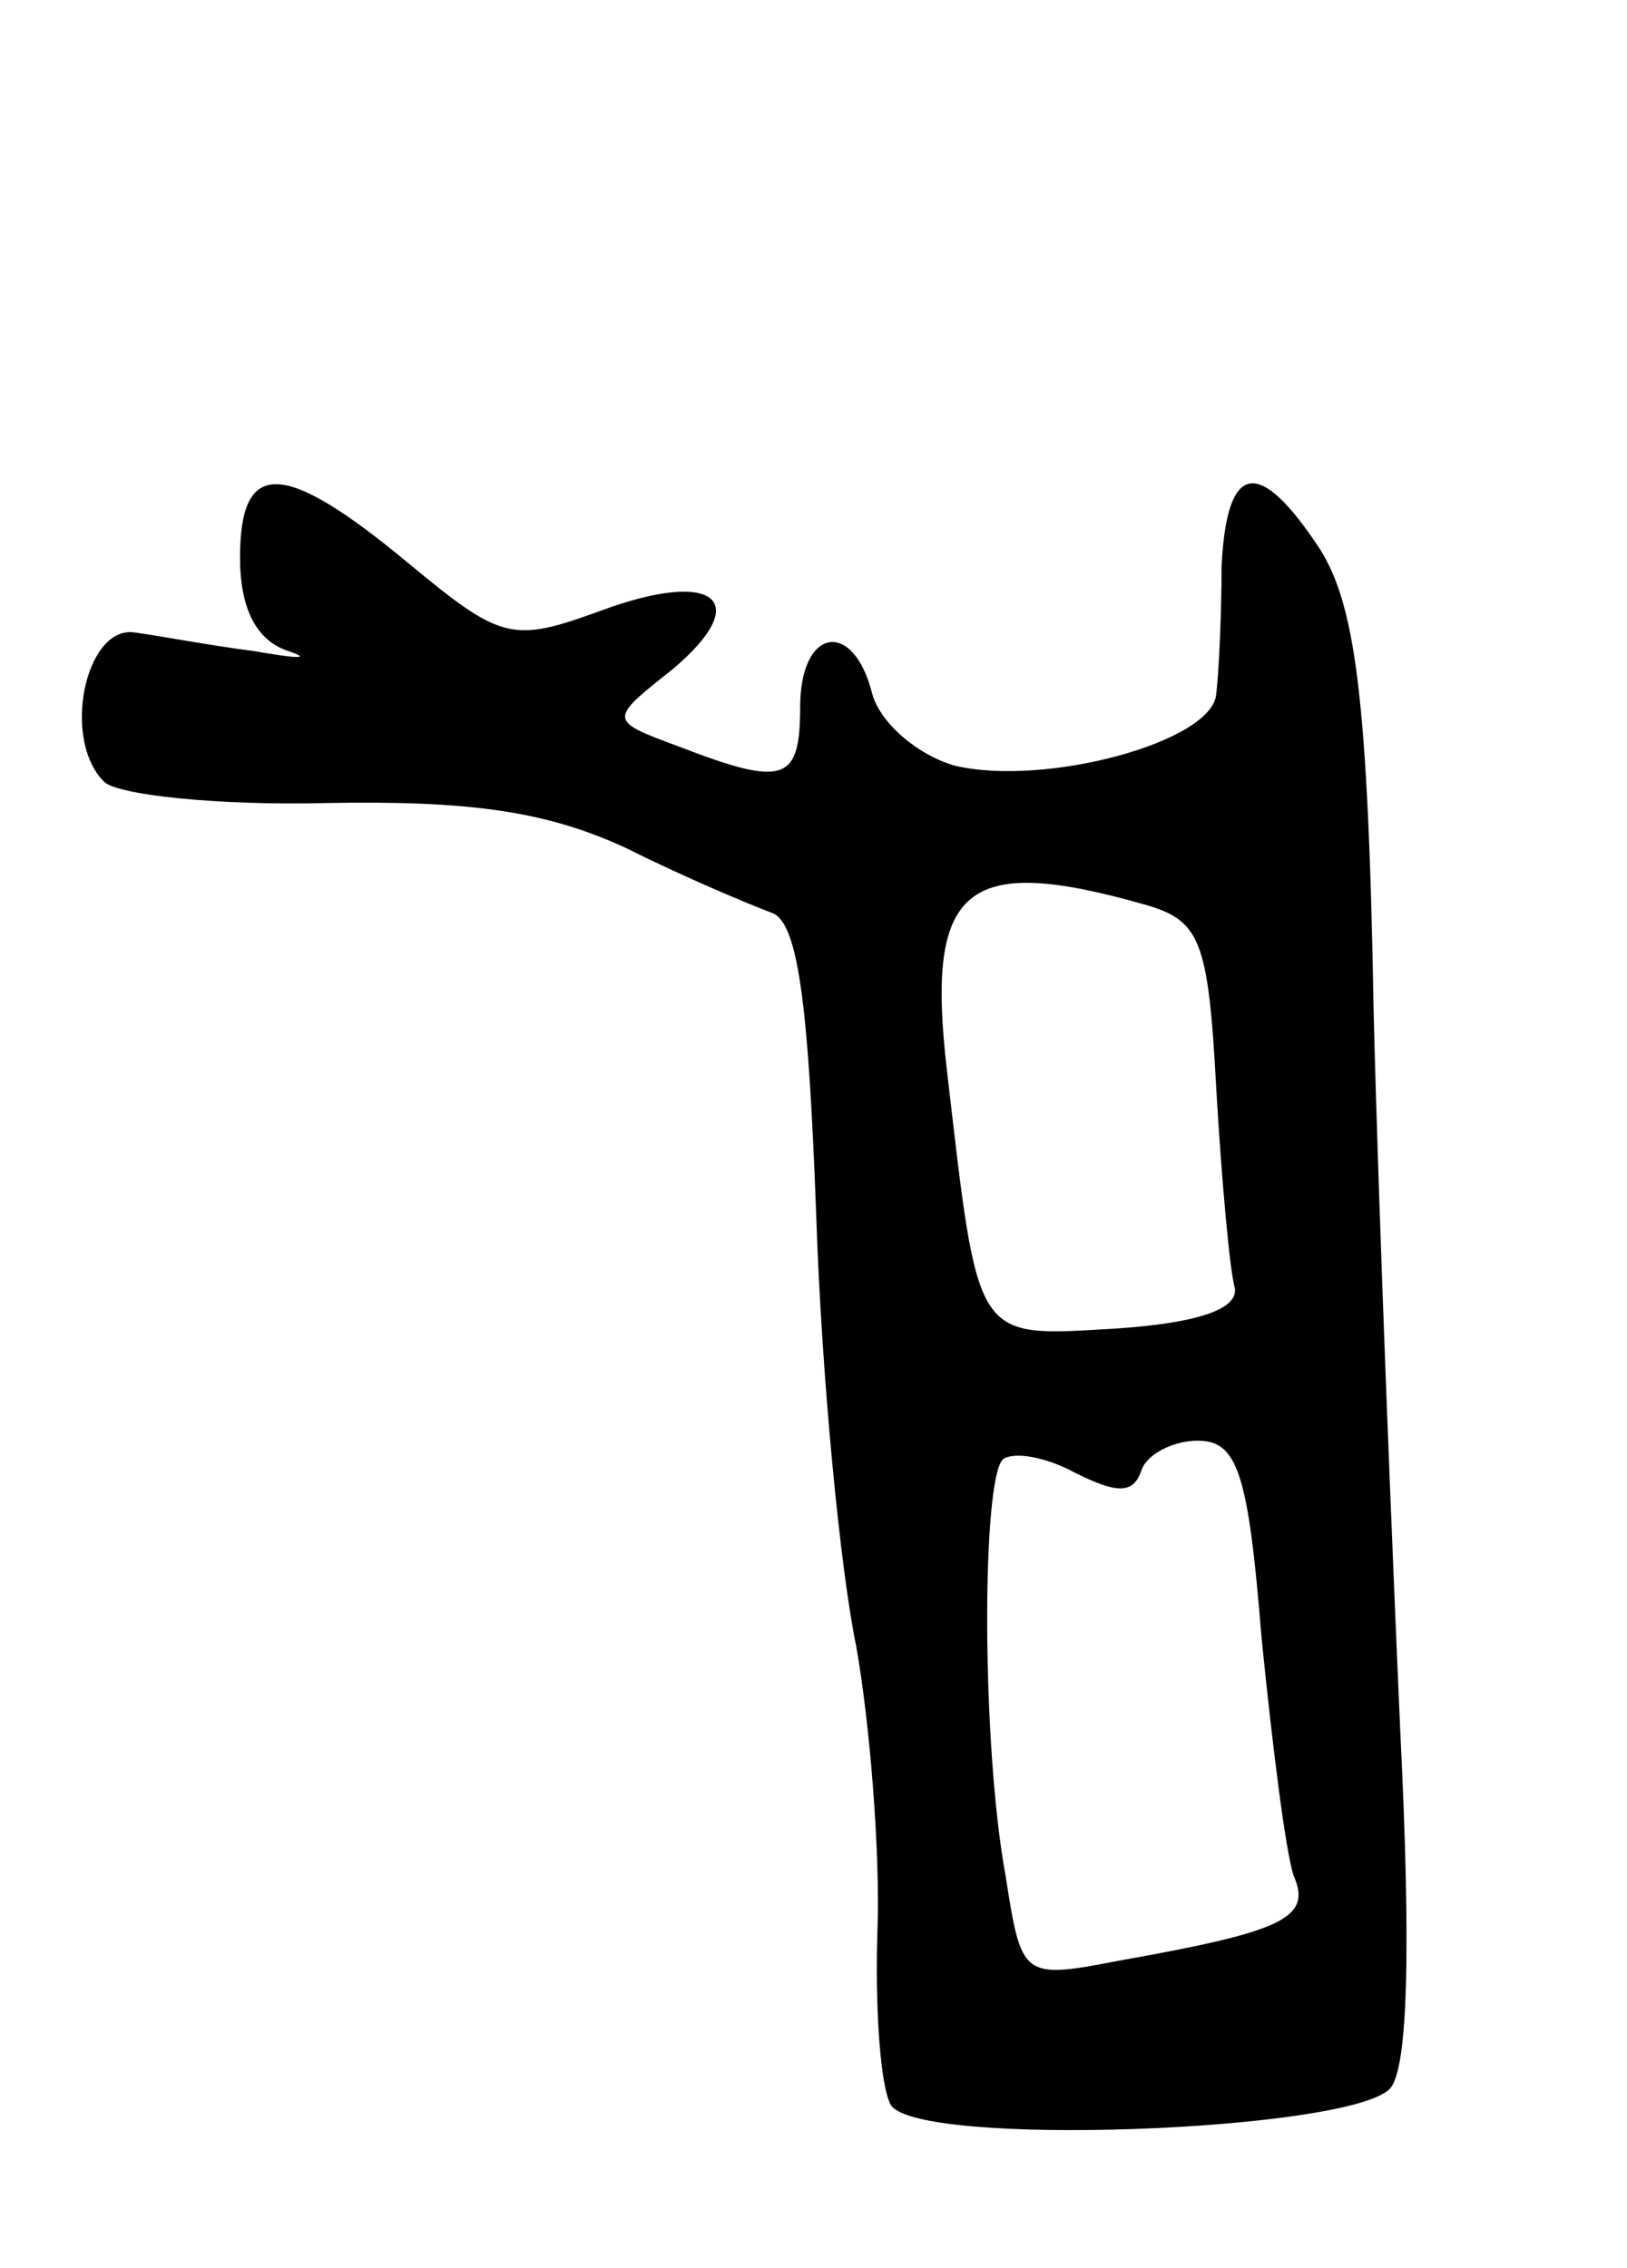 <svg version="1.0" xmlns="http://www.w3.org/2000/svg"
 width="61pt" height="85pt" viewBox="0 0 61 85"
 preserveAspectRatio="xMidYMid meet">
<g transform="translate(0,85) scale(0.1,-0.1)"
fill="#000000" stroke="none">
<path d="M90 641 c0 -19 6 -31 18 -35 9 -3 4 -3 -13 0 -16 2 -37 6 -45 7 -18
2 -27 -40 -11 -56 5 -5 43 -9 83 -8 54 1 83 -3 113 -17 22 -11 46 -21 54 -24
10 -3 14 -32 17 -113 2 -61 9 -133 15 -162 5 -28 9 -76 8 -106 -1 -29 1 -59 5
-66 10 -16 171 -10 187 6 7 7 8 53 4 134 -3 68 -8 190 -10 270 -2 118 -7 152
-20 173 -23 35 -35 33 -37 -6 0 -18 -1 -40 -2 -48 -1 -18 -64 -35 -98 -27 -14
4 -28 16 -31 27 -7 28 -27 25 -27 -5 0 -28 -6 -30 -45 -15 -27 10 -27 10 -3
29 31 26 16 38 -27 22 -33 -12 -37 -11 -72 18 -47 39 -63 39 -63 2z m339 -130
c21 -6 24 -13 27 -69 2 -34 5 -68 7 -75 1 -8 -15 -13 -45 -15 -53 -3 -51 -6
-63 97 -8 69 7 81 74 62z m-1 -212 c2 6 12 11 21 11 15 0 19 -12 24 -74 4 -40
9 -80 12 -89 7 -16 -4 -21 -66 -32 -36 -7 -36 -6 -42 32 -9 49 -9 148 -1 156
4 3 16 1 27 -5 16 -8 22 -8 25 1z"/>
</g>
</svg>
